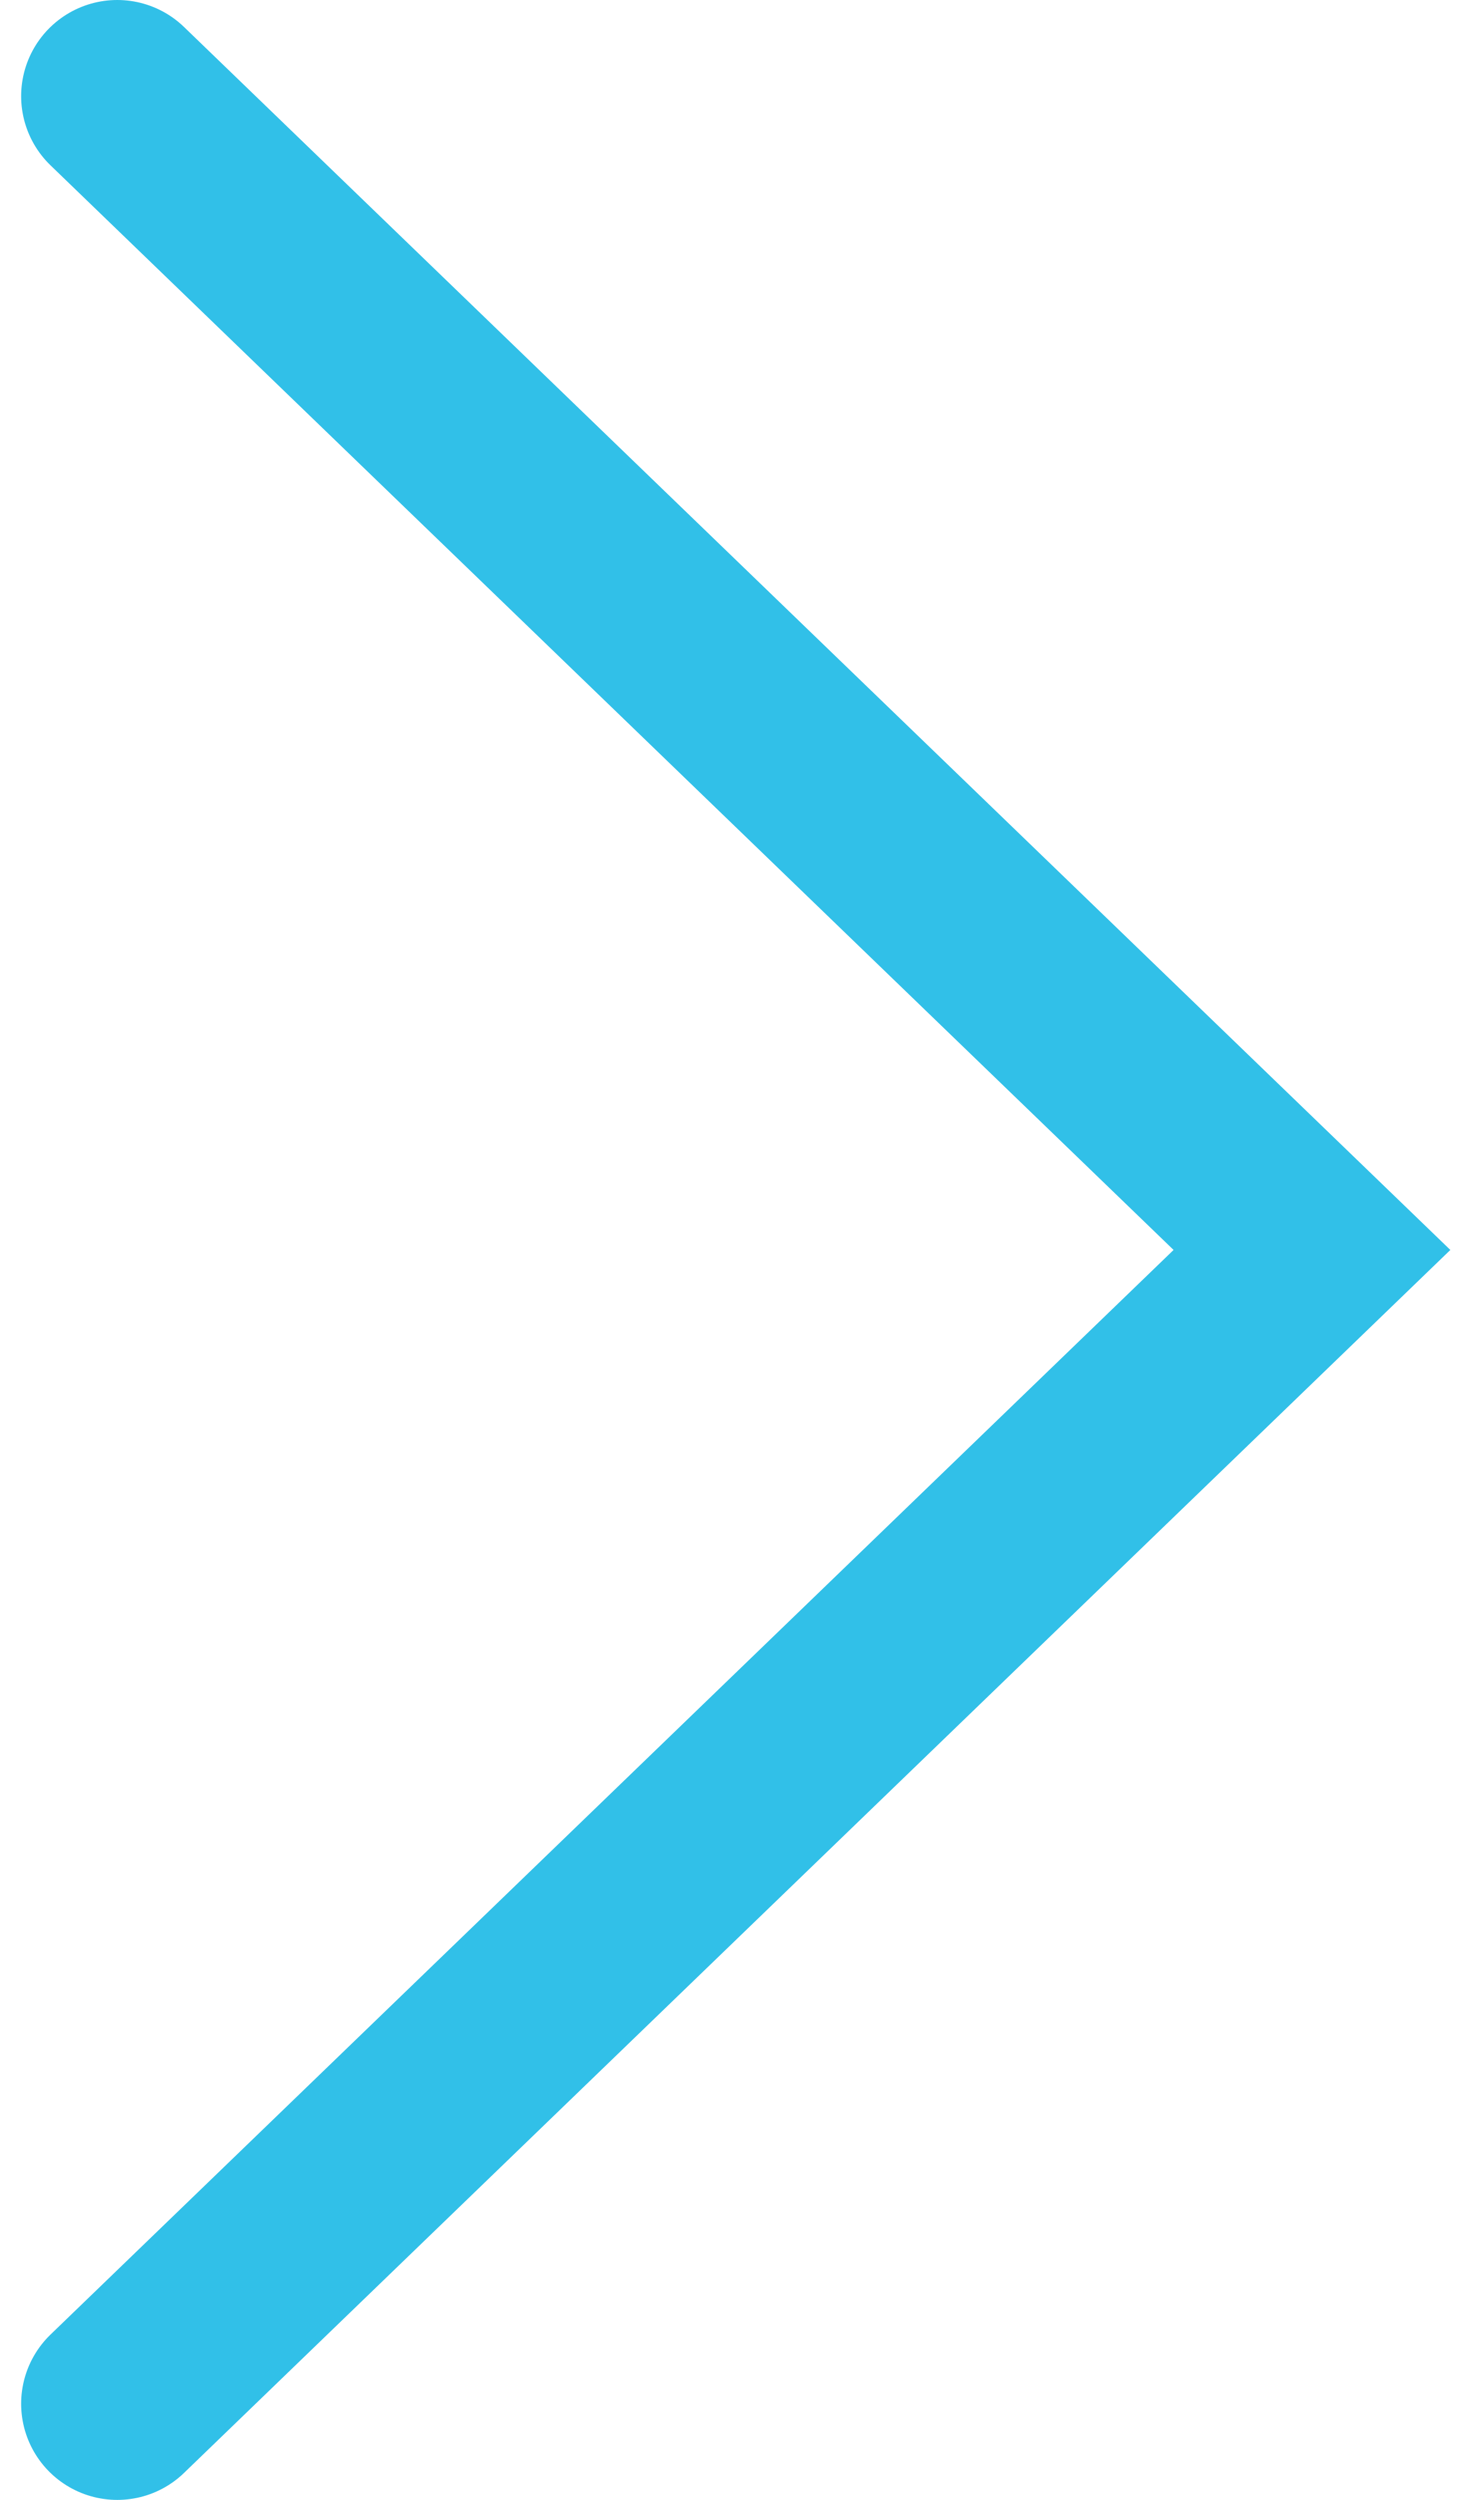 <svg xmlns="http://www.w3.org/2000/svg" width="15.44" height="26" viewBox="0 0 15.44 26"><path fill="none" stroke="#31c0e8" stroke-linecap="round" stroke-miterlimit="50" stroke-width="2" d="M1.22 1l12.43 12L1.22 25"/></svg>
